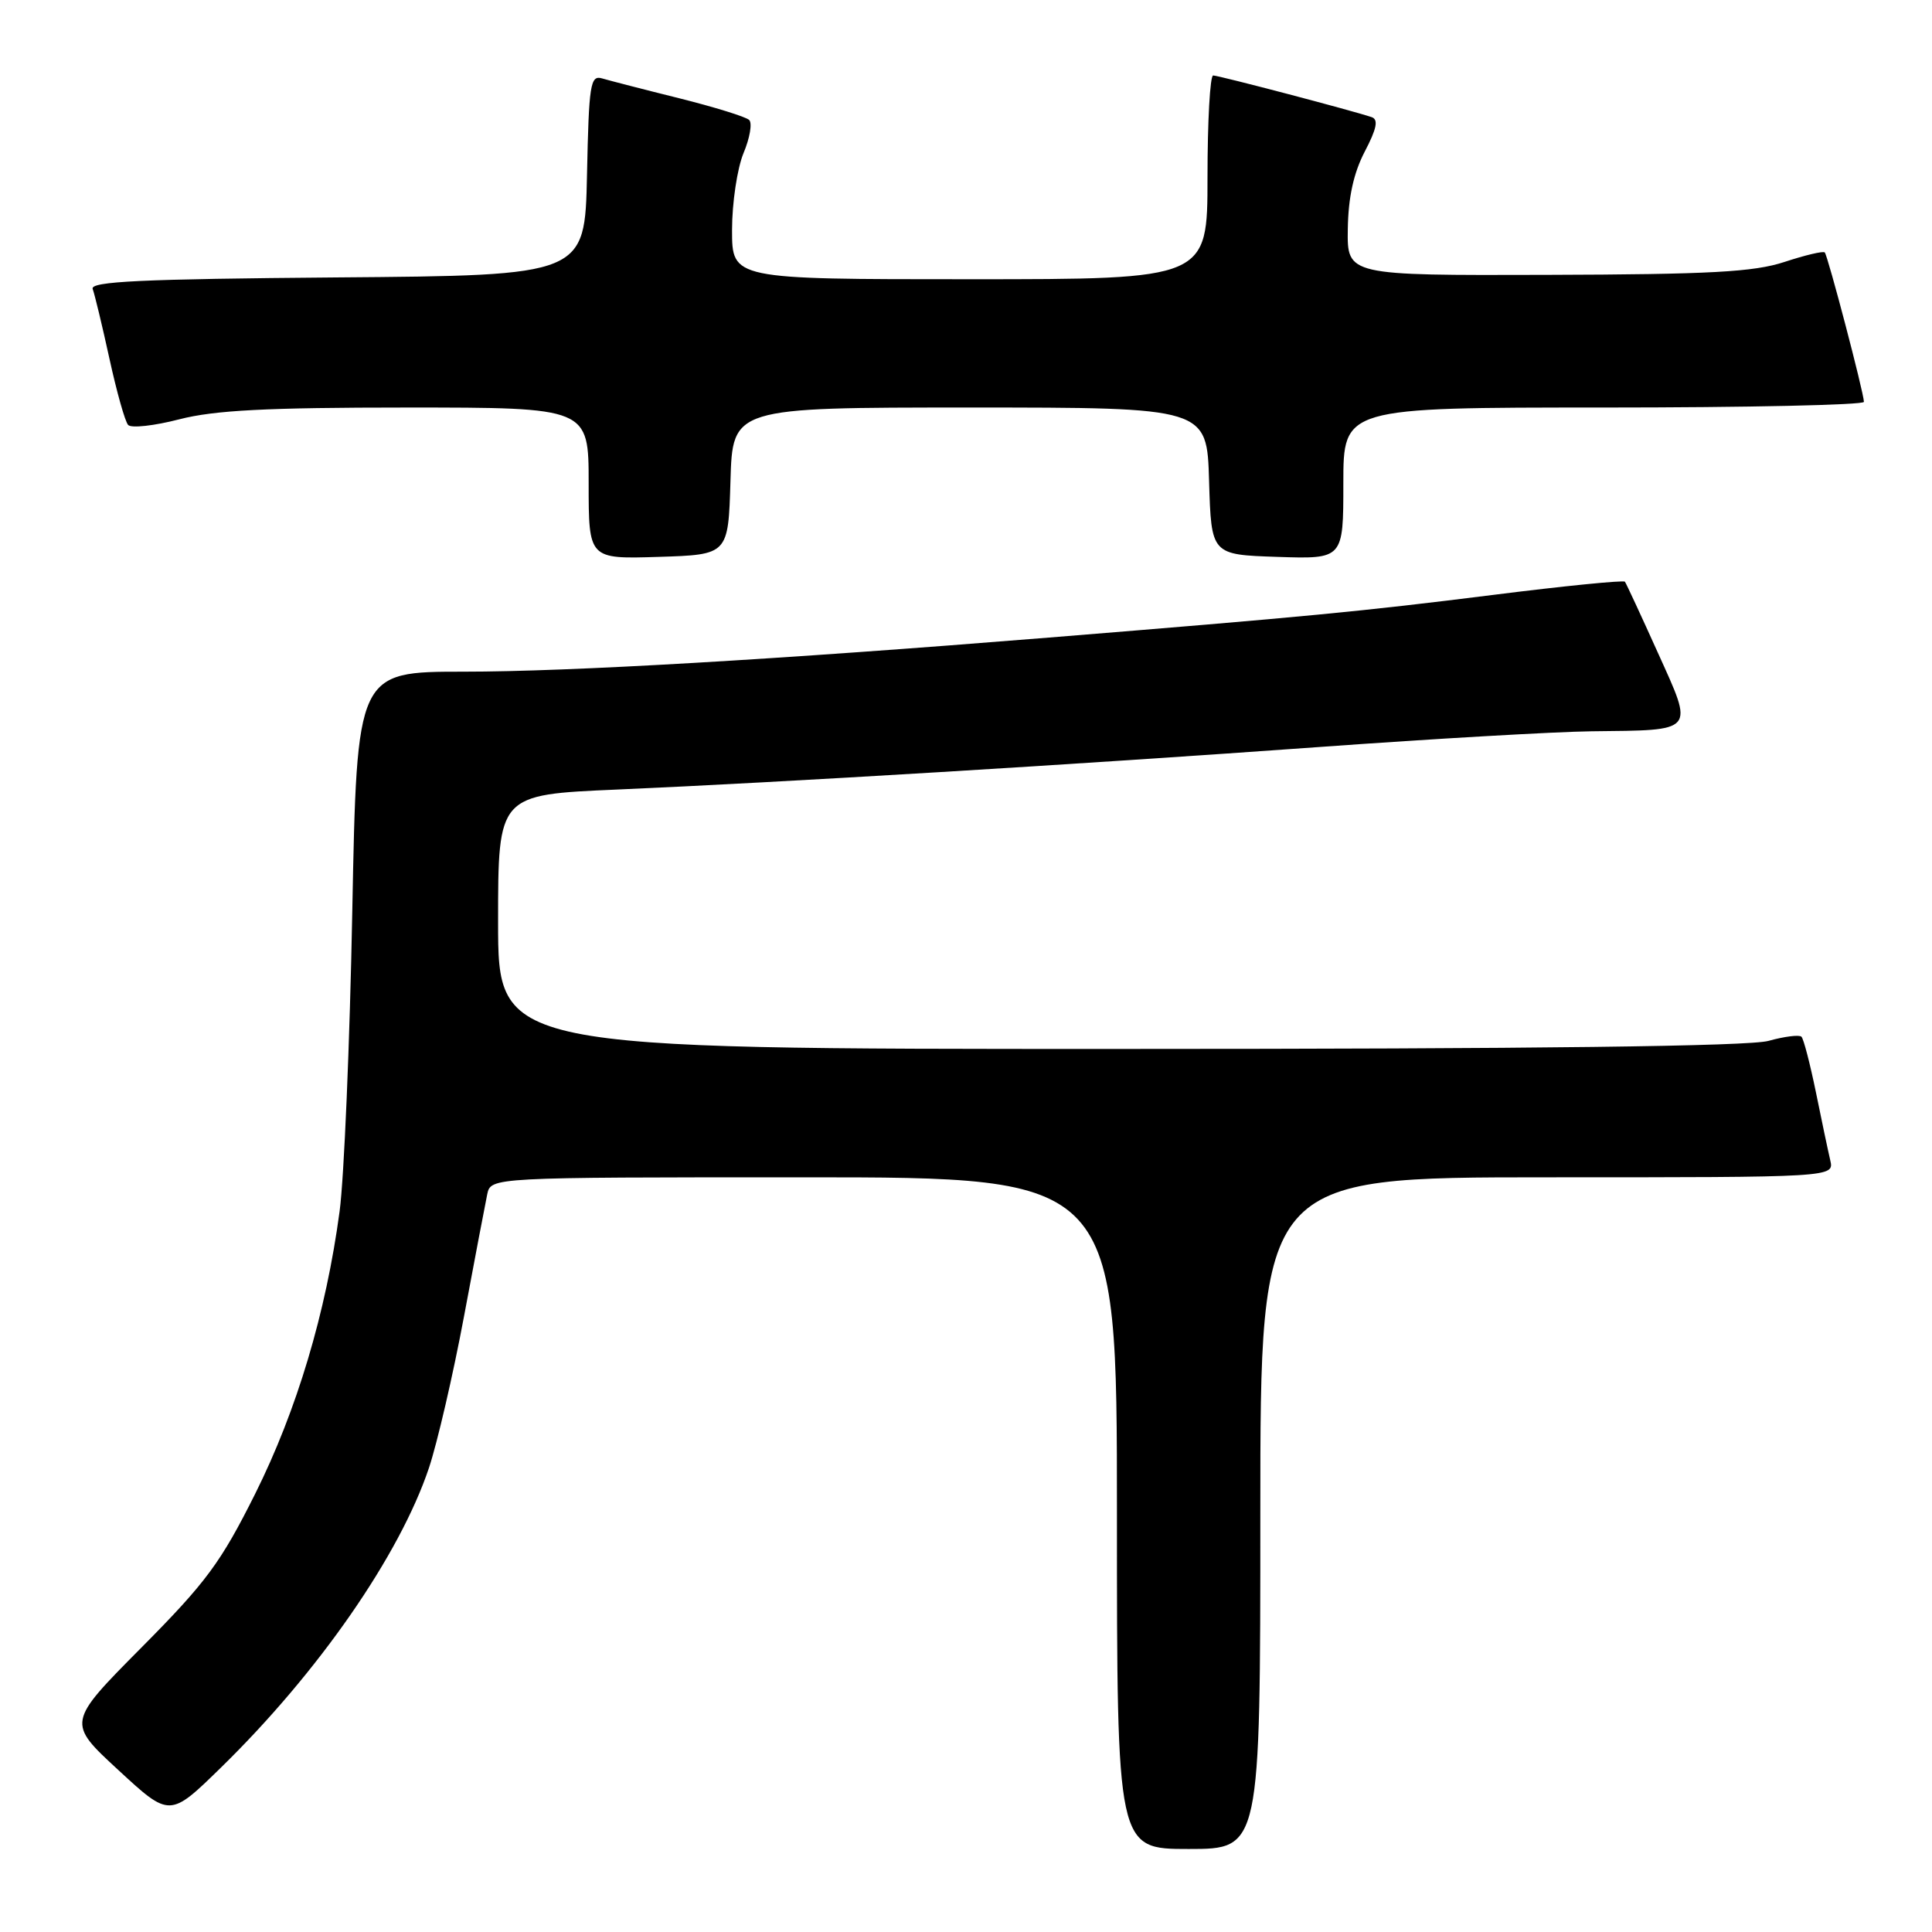 <?xml version="1.0" encoding="UTF-8" standalone="no"?>
<!DOCTYPE svg PUBLIC "-//W3C//DTD SVG 1.1//EN" "http://www.w3.org/Graphics/SVG/1.1/DTD/svg11.dtd" >
<svg xmlns="http://www.w3.org/2000/svg" xmlns:xlink="http://www.w3.org/1999/xlink" version="1.1" viewBox="0 0 256 256">
 <g >
 <path fill="currentColor"
d=" M 167.00 200.50 C 167.00 156.00 167.00 156.00 205.02 156.00 C 243.04 156.00 243.04 156.00 242.52 153.75 C 242.23 152.51 241.37 148.44 240.61 144.69 C 239.84 140.95 238.99 137.65 238.70 137.37 C 238.42 137.09 236.46 137.33 234.34 137.92 C 231.76 138.64 203.46 138.99 148.25 138.99 C 66.00 139.00 66.00 139.00 66.00 122.15 C 66.00 105.30 66.00 105.30 81.75 104.62 C 103.61 103.67 142.40 101.32 174.85 98.98 C 189.89 97.89 206.09 96.96 210.85 96.90 C 224.81 96.74 224.48 97.13 219.68 86.50 C 217.45 81.55 215.48 77.31 215.31 77.08 C 215.14 76.86 207.24 77.64 197.75 78.84 C 180.39 81.02 172.95 81.73 139.00 84.48 C 103.10 87.39 75.50 89.00 61.47 89.00 C 47.29 89.00 47.29 89.00 46.68 120.75 C 46.35 138.21 45.59 156.10 45.00 160.50 C 43.20 173.94 39.32 186.91 33.81 197.94 C 29.26 207.04 27.32 209.67 18.73 218.32 C 8.87 228.26 8.87 228.26 15.69 234.55 C 22.50 240.84 22.50 240.84 29.32 234.17 C 42.19 221.59 52.96 206.07 56.84 194.50 C 57.94 191.20 60.03 182.20 61.47 174.50 C 62.91 166.80 64.30 159.49 64.56 158.25 C 65.04 156.00 65.04 156.00 106.52 156.00 C 148.00 156.00 148.00 156.00 148.00 200.50 C 148.00 245.00 148.00 245.00 157.50 245.00 C 167.00 245.00 167.00 245.00 167.00 200.50 Z  M 96.79 63.75 C 97.07 54.00 97.07 54.00 128.50 54.00 C 159.93 54.00 159.93 54.00 160.21 63.75 C 160.50 73.50 160.50 73.50 169.25 73.79 C 178.00 74.08 178.00 74.08 178.00 64.04 C 178.00 54.00 178.00 54.00 212.50 54.00 C 231.47 54.00 246.99 53.66 246.98 53.25 C 246.95 51.98 242.19 33.86 241.79 33.45 C 241.58 33.24 239.18 33.81 236.45 34.71 C 232.40 36.04 226.67 36.36 205.00 36.42 C 178.50 36.50 178.50 36.50 178.59 30.36 C 178.65 26.16 179.36 22.92 180.84 20.08 C 182.43 17.04 182.67 15.83 181.75 15.52 C 179.18 14.65 161.47 10.00 160.75 10.00 C 160.34 10.00 160.00 16.07 160.00 23.50 C 160.00 37.00 160.00 37.00 128.50 37.00 C 97.00 37.00 97.00 37.00 97.00 30.47 C 97.00 26.88 97.69 22.30 98.52 20.29 C 99.36 18.29 99.70 16.31 99.27 15.90 C 98.85 15.48 94.67 14.19 90.00 13.02 C 85.33 11.86 80.73 10.67 79.78 10.39 C 78.22 9.93 78.03 11.15 77.78 23.19 C 77.50 36.50 77.50 36.50 44.65 36.76 C 18.75 36.97 11.90 37.29 12.28 38.29 C 12.54 38.98 13.54 43.13 14.50 47.52 C 15.46 51.91 16.57 55.87 16.98 56.31 C 17.39 56.76 20.44 56.42 23.76 55.56 C 28.42 54.36 35.28 54.00 53.89 54.00 C 78.00 54.00 78.00 54.00 78.00 64.04 C 78.00 74.08 78.00 74.08 87.25 73.79 C 96.50 73.50 96.50 73.50 96.79 63.75 Z "/>
</g>
</svg>